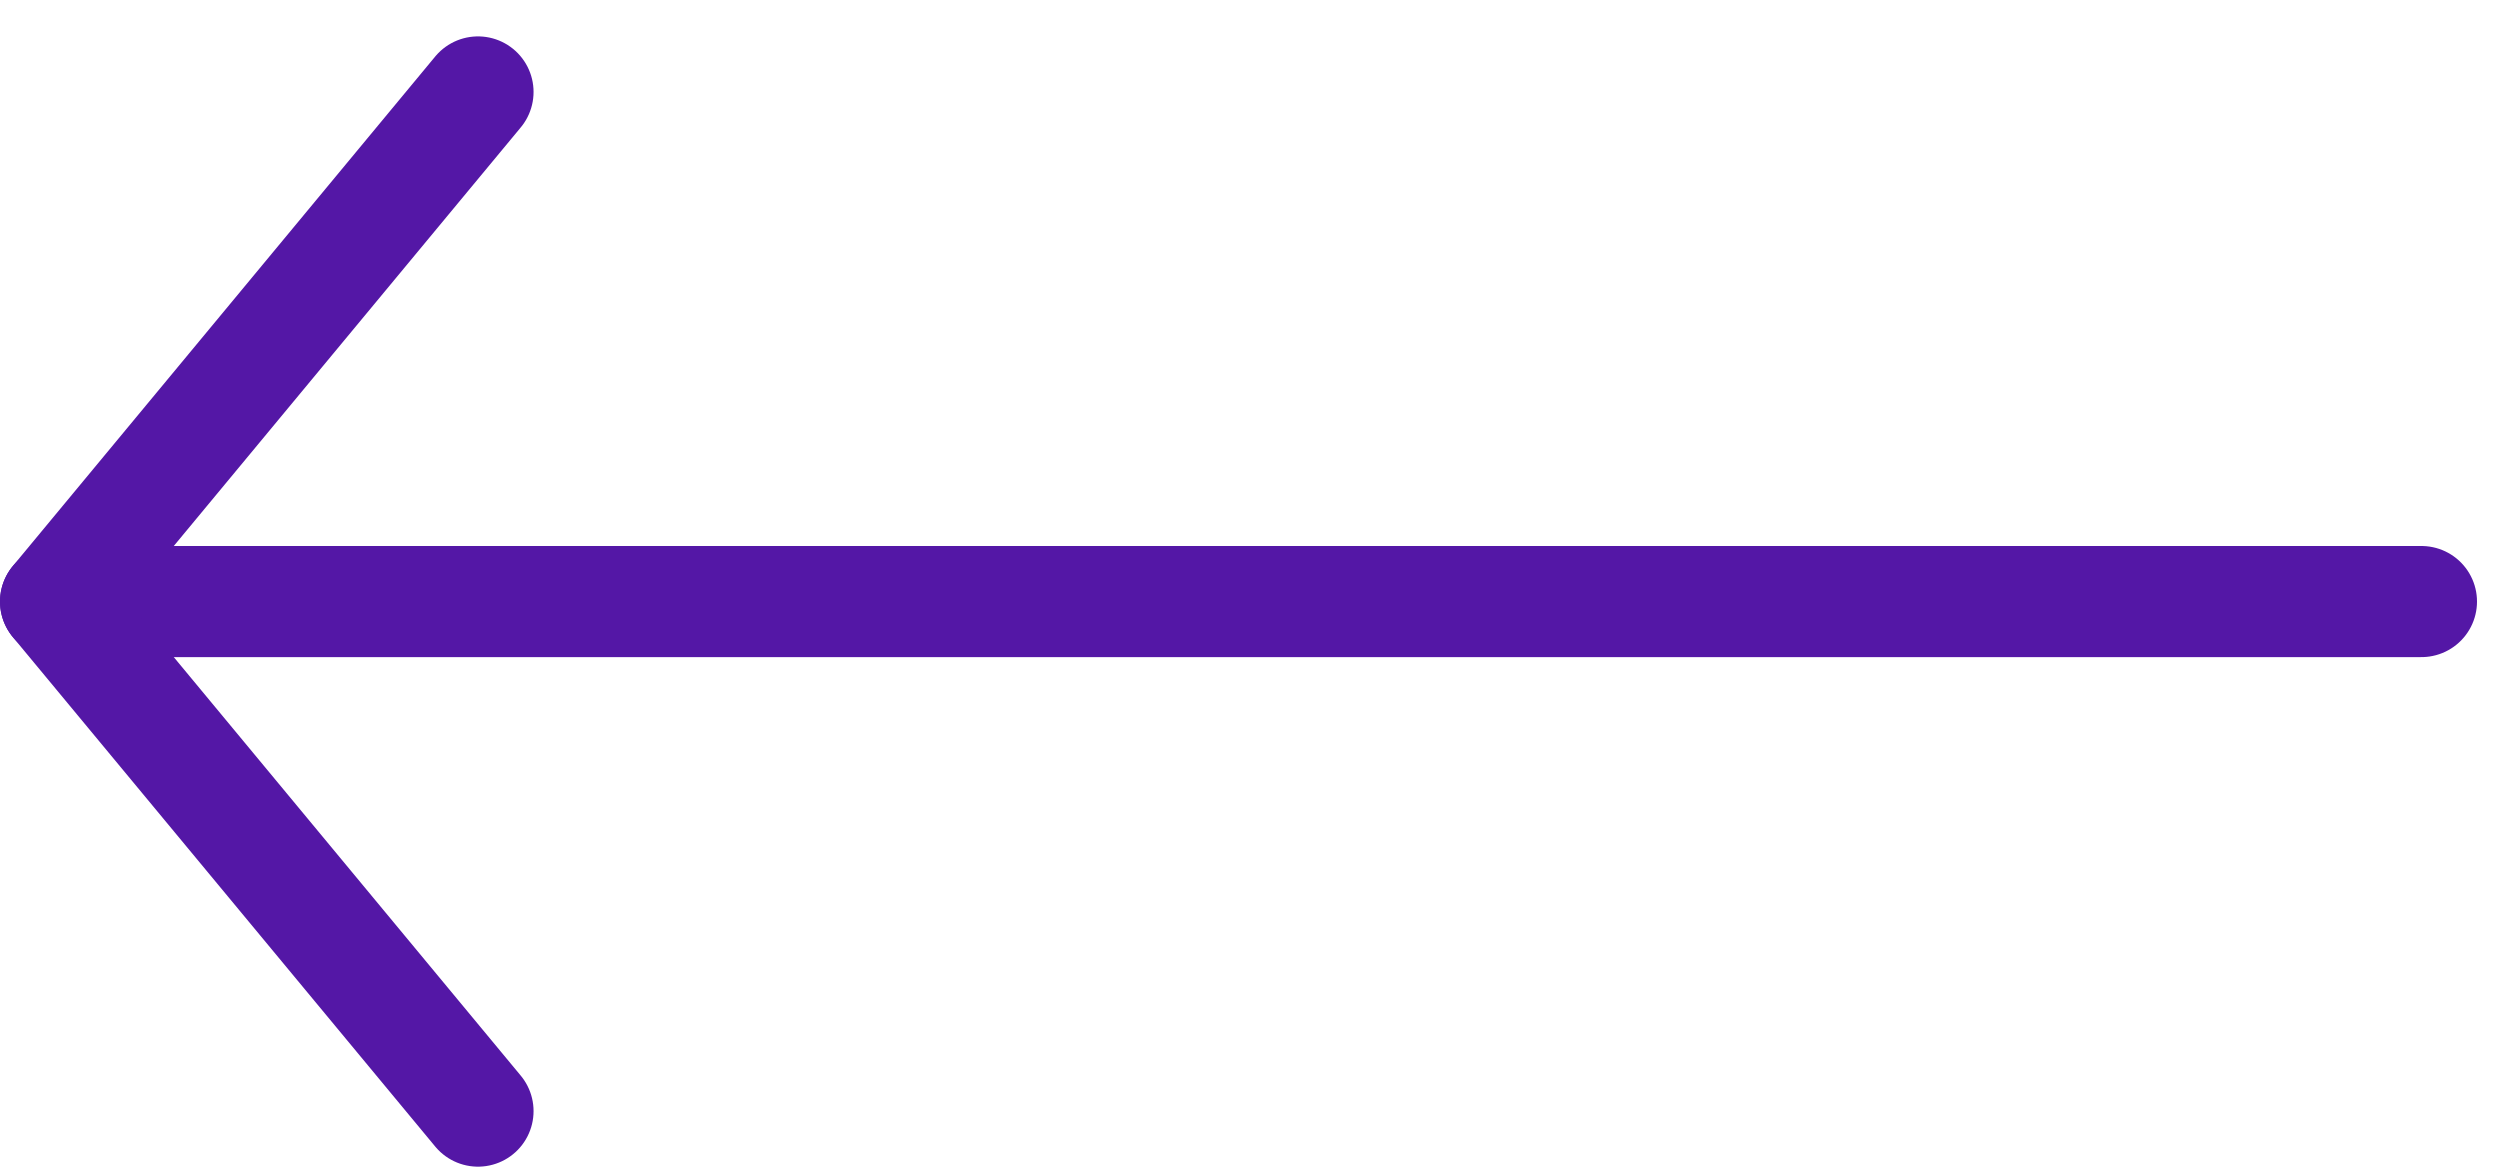 <svg width="45" height="21" viewBox="0 0 45 21" fill="none" xmlns="http://www.w3.org/2000/svg">
<path d="M1 10.828L43.586 10.828" stroke="#5417A6" stroke-width="2" stroke-linecap="round" stroke-linejoin="round"/>
<path d="M8.604 1.655L1 10.828L8.604 20" stroke="#5417A6" stroke-width="2" stroke-linecap="round" stroke-linejoin="round"/>
</svg>

